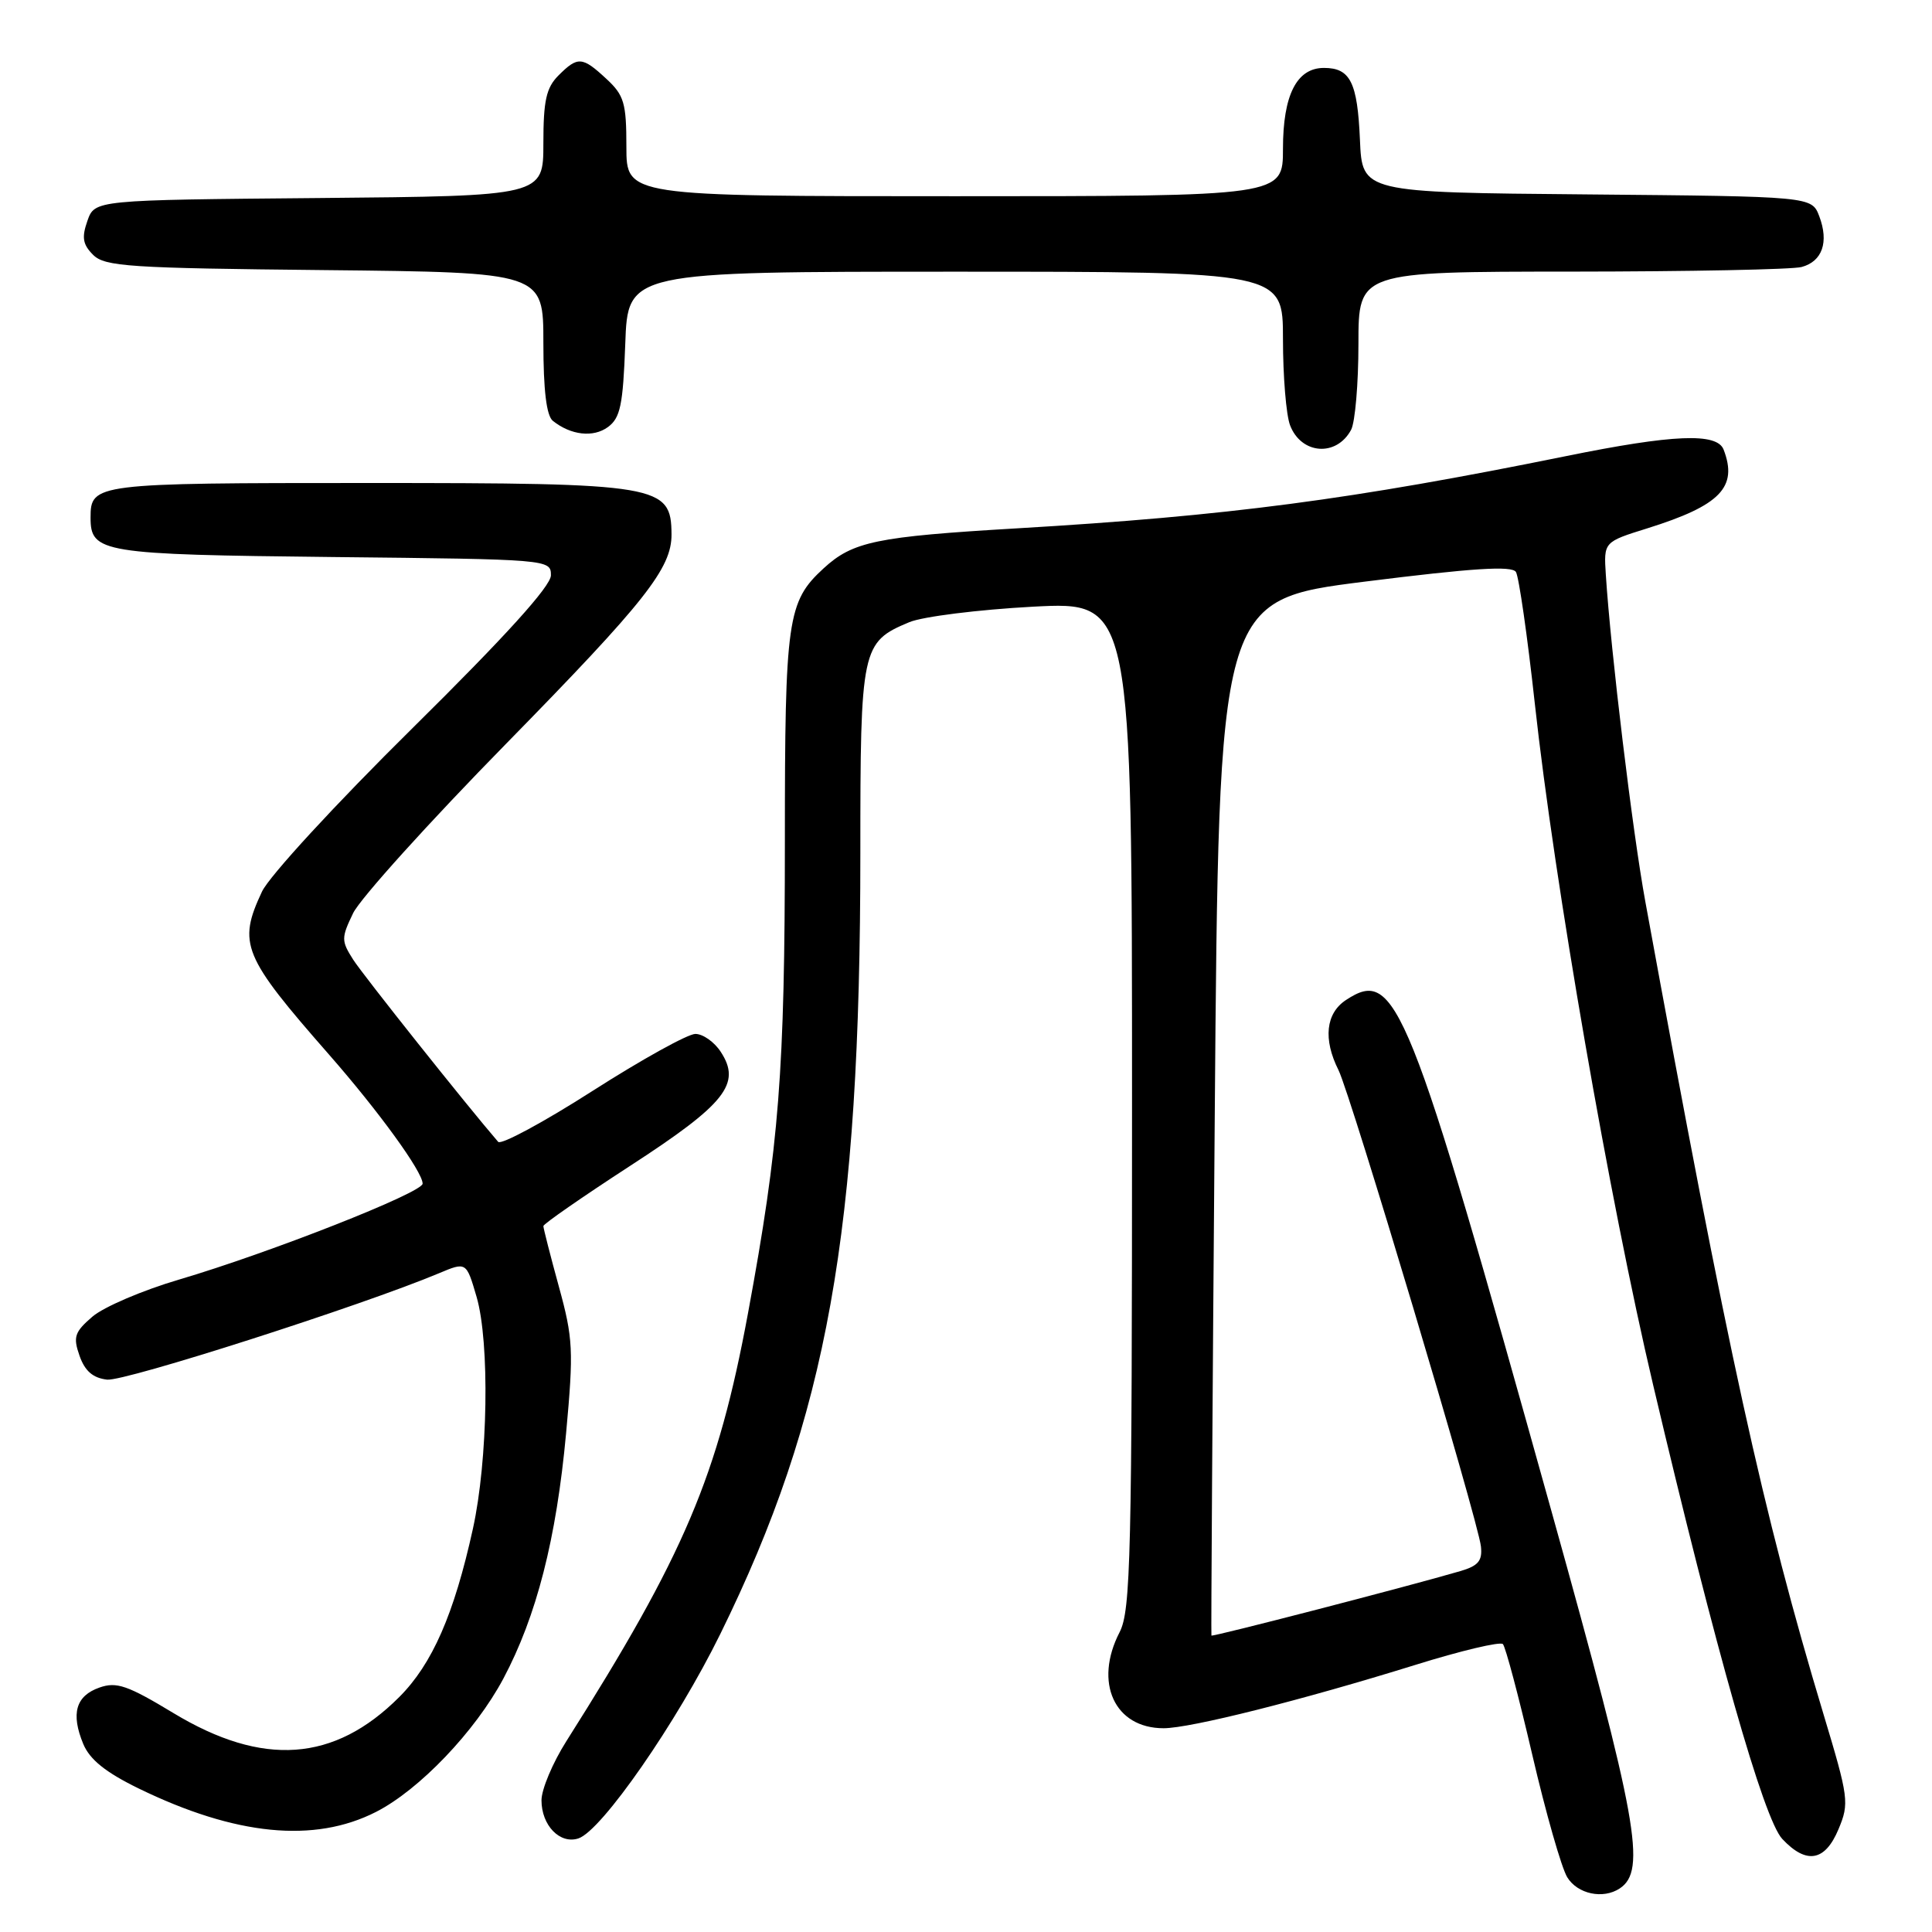 <?xml version="1.0" encoding="UTF-8" standalone="no"?>
<!DOCTYPE svg PUBLIC "-//W3C//DTD SVG 1.1//EN" "http://www.w3.org/Graphics/SVG/1.1/DTD/svg11.dtd" >
<svg xmlns="http://www.w3.org/2000/svg" xmlns:xlink="http://www.w3.org/1999/xlink" version="1.1" viewBox="0 0 256 256">
 <g >
 <path fill="currentColor"
d=" M 214.62 250.23 C 218.20 247.87 217.01 241.26 205.65 200.50 C 186.60 132.19 184.98 128.16 178.36 132.50 C 175.67 134.26 175.30 137.70 177.36 141.80 C 178.96 145.00 195.84 201.42 196.23 204.90 C 196.44 206.81 195.89 207.48 193.50 208.18 C 186.57 210.21 160.61 216.93 160.52 216.72 C 160.46 216.60 160.66 185.68 160.96 148.00 C 161.50 79.50 161.50 79.50 180.83 77.07 C 195.16 75.27 200.34 74.94 200.87 75.79 C 201.26 76.43 202.39 84.27 203.37 93.22 C 205.96 116.91 213.28 159.07 219.05 183.52 C 227.38 218.84 233.70 241.05 236.16 243.67 C 239.36 247.08 241.83 246.65 243.61 242.38 C 245.06 238.93 244.96 238.22 241.62 227.13 C 233.57 200.40 228.99 179.49 218.02 119.50 C 216.32 110.24 213.43 86.30 212.78 76.15 C 212.50 71.81 212.50 71.81 218.27 70.01 C 227.95 66.98 230.30 64.56 228.39 59.58 C 227.52 57.31 221.71 57.55 207.50 60.44 C 179.05 66.21 162.75 68.36 134.73 70.01 C 116.09 71.11 113.00 71.75 109.12 75.32 C 104.33 79.72 104.00 82.02 104.00 111.36 C 104.00 142.04 103.25 151.65 99.11 174.03 C 95.11 195.61 90.72 205.96 75.05 230.71 C 73.23 233.58 71.75 237.10 71.75 238.55 C 71.75 241.87 74.19 244.40 76.64 243.60 C 79.71 242.60 89.68 228.24 95.45 216.50 C 109.63 187.67 114.00 163.28 114.00 113.08 C 114.00 85.80 114.15 85.09 120.49 82.44 C 122.27 81.70 129.64 80.78 136.86 80.39 C 150.00 79.70 150.00 79.70 150.00 146.40 C 150.00 206.36 149.83 213.42 148.35 216.28 C 144.91 222.95 147.68 229.00 154.18 229.00 C 157.74 229.00 172.44 225.30 187.50 220.62 C 193.55 218.73 198.79 217.49 199.14 217.85 C 199.49 218.21 201.24 224.80 203.03 232.50 C 204.82 240.20 206.91 247.51 207.67 248.75 C 209.03 250.97 212.41 251.69 214.62 250.23 Z  M 49.82 240.09 C 55.57 237.16 62.96 229.42 66.69 222.44 C 71.10 214.15 73.72 203.92 75.01 189.91 C 76.02 178.92 75.94 177.34 74.05 170.47 C 72.92 166.35 72.00 162.75 72.00 162.46 C 72.00 162.18 77.19 158.58 83.53 154.46 C 96.15 146.27 98.27 143.59 95.50 139.37 C 94.65 138.06 93.14 137.00 92.14 137.00 C 91.14 137.00 85.01 140.40 78.52 144.55 C 72.02 148.71 66.39 151.74 66.01 151.30 C 61.84 146.47 48.11 129.21 46.80 127.16 C 45.21 124.66 45.21 124.28 46.79 121.00 C 47.72 119.07 56.86 108.95 67.11 98.50 C 85.51 79.72 89.01 75.29 88.98 70.80 C 88.94 64.25 87.45 64.00 48.77 64.00 C 12.54 64.00 12.00 64.07 12.00 68.58 C 12.00 73.25 13.43 73.48 44.15 73.81 C 72.79 74.11 73.00 74.13 73.00 76.23 C 73.00 77.66 67.01 84.28 54.71 96.43 C 44.48 106.53 35.66 116.11 34.71 118.15 C 31.48 125.05 32.15 126.68 43.60 139.74 C 50.19 147.26 56.00 155.27 56.00 156.84 C 56.00 158.03 35.76 166.00 23.73 169.55 C 18.90 170.97 13.74 173.18 12.25 174.46 C 9.88 176.50 9.66 177.15 10.54 179.65 C 11.25 181.67 12.31 182.59 14.19 182.81 C 16.50 183.08 47.95 173.00 58.15 168.72 C 61.79 167.19 61.79 167.19 63.15 171.84 C 64.91 177.90 64.66 193.51 62.66 202.58 C 60.17 213.89 57.28 220.49 52.90 224.87 C 44.29 233.48 34.83 234.15 22.98 226.99 C 16.91 223.32 15.44 222.81 13.18 223.61 C 10.04 224.71 9.37 227.06 11.03 231.08 C 11.90 233.16 13.99 234.84 18.37 236.98 C 31.20 243.23 41.64 244.26 49.82 240.09 Z  M 179.03 56.95 C 179.56 55.95 180.00 50.83 180.00 45.57 C 180.00 36.00 180.00 36.00 208.25 35.99 C 223.79 35.98 237.50 35.71 238.72 35.38 C 241.47 34.64 242.36 32.08 241.06 28.65 C 240.06 26.03 240.06 26.03 210.28 25.76 C 180.50 25.50 180.50 25.50 180.20 18.54 C 179.87 10.89 178.92 9.00 175.43 9.00 C 171.82 9.00 170.00 12.59 170.00 19.72 C 170.00 26.00 170.00 26.00 126.50 26.00 C 83.00 26.00 83.00 26.00 83.00 19.45 C 83.00 13.66 82.70 12.62 80.35 10.45 C 77.15 7.48 76.56 7.44 74.00 10.00 C 72.38 11.62 72.00 13.33 72.00 18.99 C 72.00 25.97 72.00 25.97 42.27 26.24 C 12.55 26.50 12.55 26.50 11.58 29.27 C 10.81 31.46 10.96 32.39 12.34 33.77 C 13.89 35.32 17.12 35.53 43.03 35.79 C 72.00 36.09 72.00 36.09 72.00 45.42 C 72.00 51.69 72.41 55.08 73.25 55.76 C 75.64 57.67 78.61 58.01 80.55 56.59 C 82.20 55.38 82.55 53.68 82.85 45.58 C 83.19 36.00 83.19 36.00 126.60 36.00 C 170.00 36.00 170.00 36.00 170.00 44.93 C 170.00 49.85 170.42 54.99 170.94 56.35 C 172.42 60.22 177.09 60.57 179.03 56.95 Z "/>
</g>
</svg>